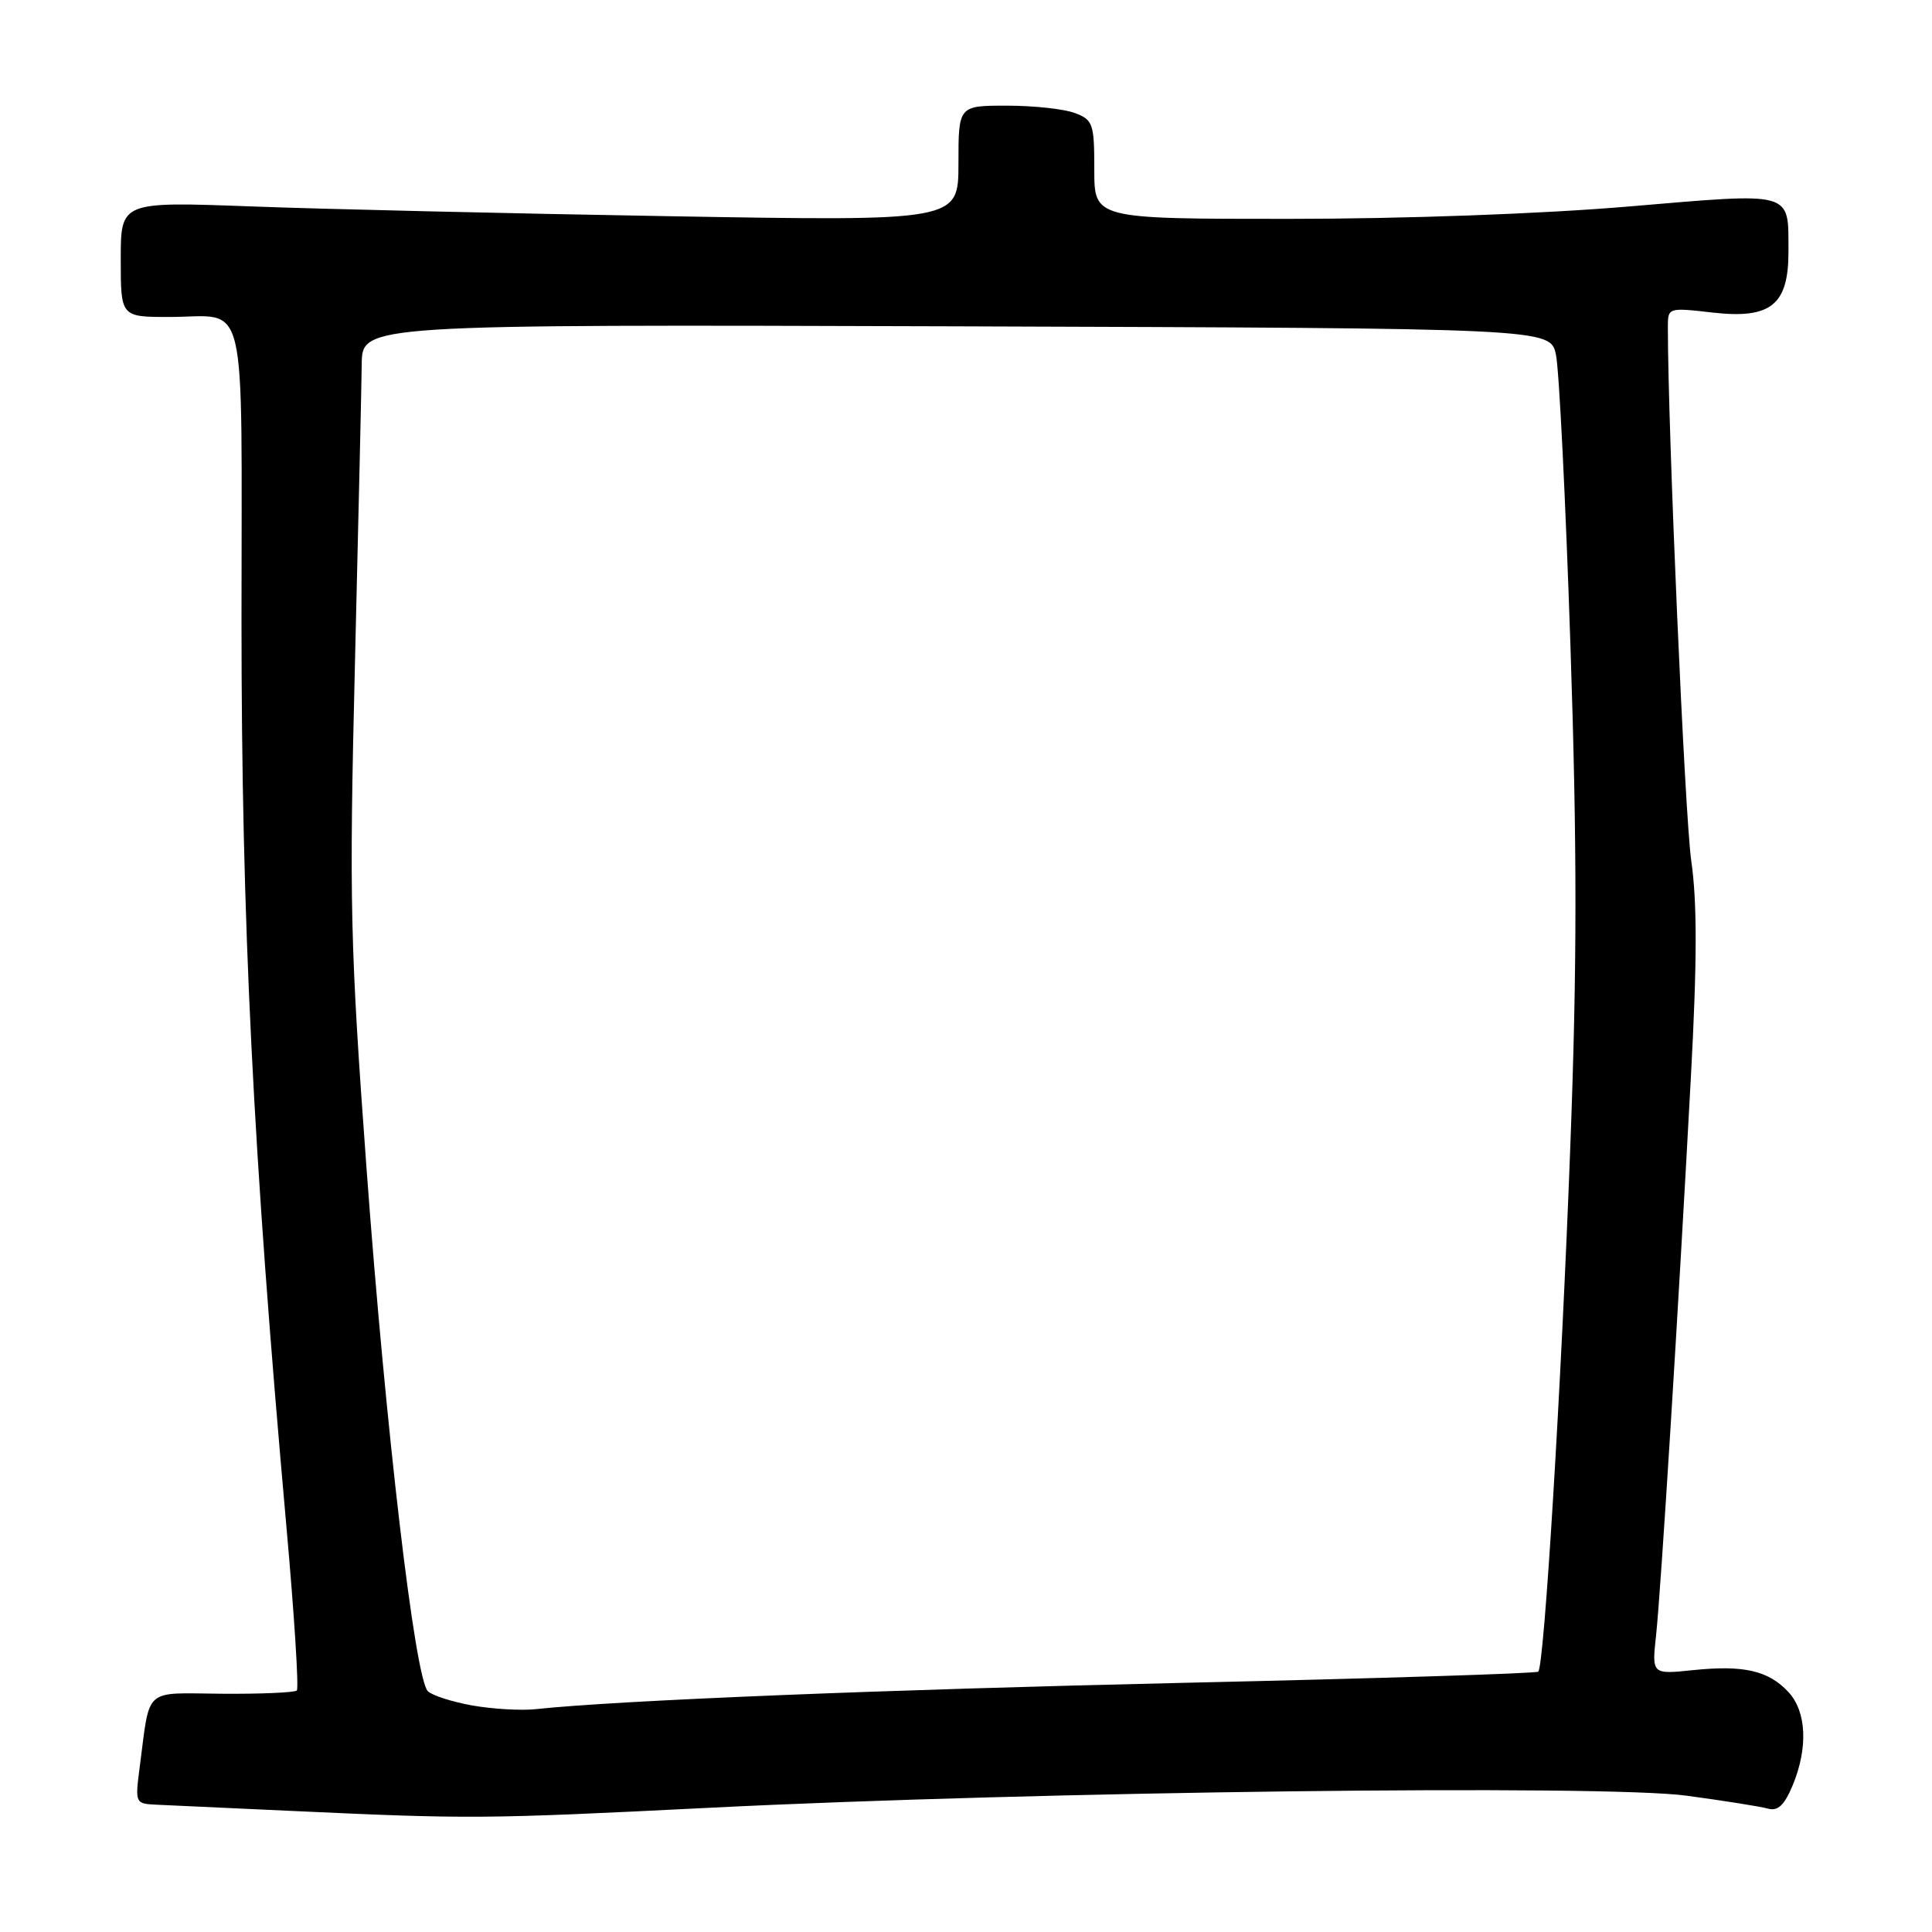 <?xml version="1.0" encoding="UTF-8" standalone="no"?>
<!DOCTYPE svg PUBLIC "-//W3C//DTD SVG 1.1//EN" "http://www.w3.org/Graphics/SVG/1.1/DTD/svg11.dtd" >
<svg xmlns="http://www.w3.org/2000/svg" xmlns:xlink="http://www.w3.org/1999/xlink" version="1.1" viewBox="0 0 256 256">
 <g >
 <path fill="currentColor"
d=" M 94.00 239.54 C 137.29 237.37 212.47 236.44 223.50 237.94 C 228.45 238.61 233.30 239.38 234.27 239.65 C 235.57 240.02 236.43 239.21 237.52 236.61 C 239.60 231.62 239.39 226.80 236.97 224.20 C 234.33 221.36 231.06 220.61 224.35 221.30 C 218.87 221.87 218.87 221.87 219.44 216.68 C 220.07 210.83 222.37 173.98 224.06 142.56 C 224.88 127.37 224.89 119.54 224.10 114.06 C 223.25 108.15 221.00 56.86 221.00 43.36 C 221.00 40.75 221.02 40.74 226.96 41.42 C 234.68 42.29 237.01 40.39 236.98 33.25 C 236.96 25.26 237.79 25.50 215.84 27.36 C 204.30 28.34 186.08 29.00 170.74 29.00 C 145.00 29.00 145.00 29.00 145.00 22.48 C 145.00 16.39 144.83 15.88 142.43 14.98 C 141.02 14.44 136.97 14.00 133.43 14.00 C 127.00 14.00 127.00 14.00 127.00 21.65 C 127.00 29.31 127.00 29.31 88.75 28.65 C 67.71 28.29 42.74 27.71 33.25 27.35 C 16.00 26.71 16.00 26.71 16.00 34.35 C 16.00 42.00 16.00 42.00 22.42 42.00 C 32.98 42.00 32.00 37.87 32.00 82.27 C 32.00 122.10 33.52 152.64 37.97 202.50 C 39.00 214.04 39.61 223.72 39.33 224.00 C 39.05 224.27 34.60 224.47 29.45 224.43 C 18.86 224.35 19.93 223.39 18.50 234.25 C 17.89 238.92 17.93 239.00 20.69 239.13 C 22.23 239.20 30.25 239.57 38.50 239.95 C 62.33 241.05 64.00 241.04 94.00 239.54 Z  M 62.61 225.99 C 59.93 225.51 57.26 224.66 56.69 224.09 C 54.98 222.38 51.13 189.61 48.58 155.00 C 46.39 125.19 46.26 119.65 47.03 88.00 C 47.49 69.03 47.90 51.13 47.93 48.24 C 48.00 42.99 48.00 42.99 126.71 43.24 C 205.42 43.50 205.42 43.50 206.17 47.00 C 206.59 48.92 207.45 66.25 208.09 85.50 C 208.98 112.29 208.98 127.89 208.07 152.00 C 206.88 183.77 204.62 220.71 203.83 221.50 C 203.60 221.74 182.72 222.40 157.45 222.97 C 117.06 223.88 81.83 225.31 71.00 226.47 C 69.08 226.68 65.30 226.46 62.61 225.99 Z "/>
</g>
</svg>